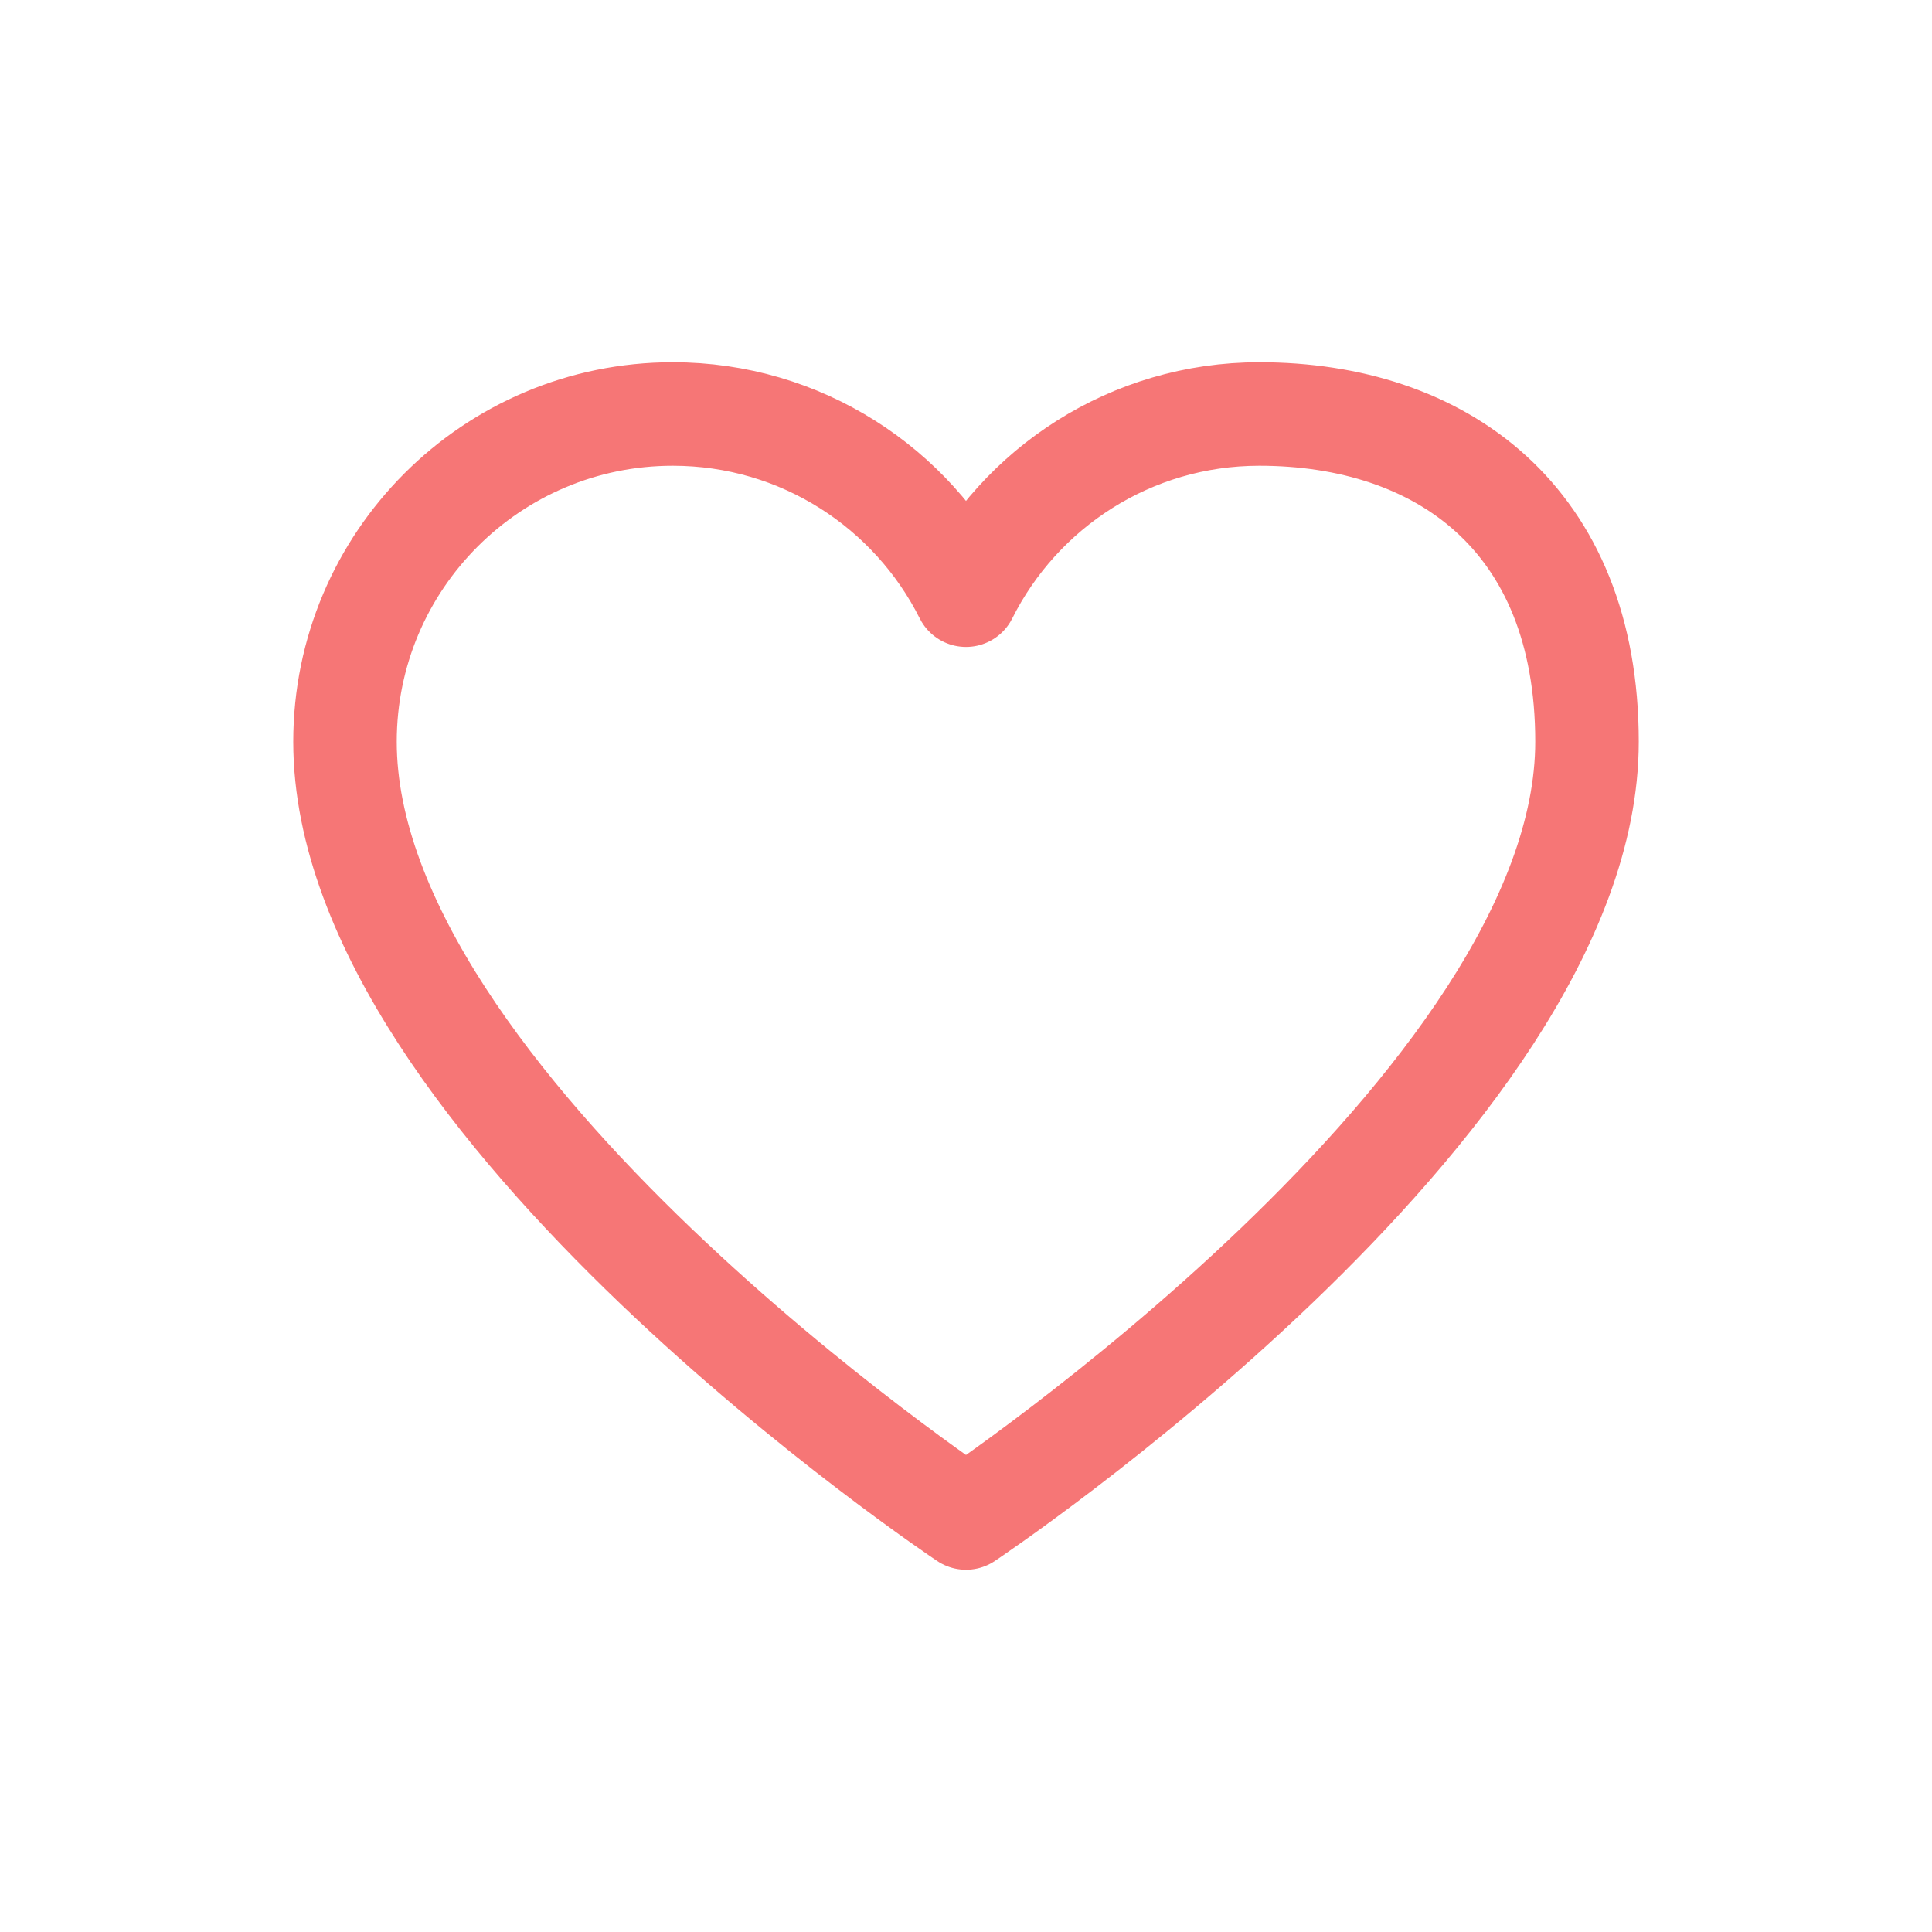 <svg width="28" height="28" viewBox="0 0 28 28" fill="none" xmlns="http://www.w3.org/2000/svg">
<path d="M9.75 6C7.127 6 5 8.127 5 10.75C5 16 14 22 14 22C14 22 23 16 23 10.75C23 7.5 20.873 6 18.25 6C16.39 6 14.78 7.069 14 8.626C13.22 7.069 11.61 6 9.75 6Z" stroke="#F67676" stroke-width="1.5" stroke-linecap="round" stroke-linejoin="round"/>
</svg>
